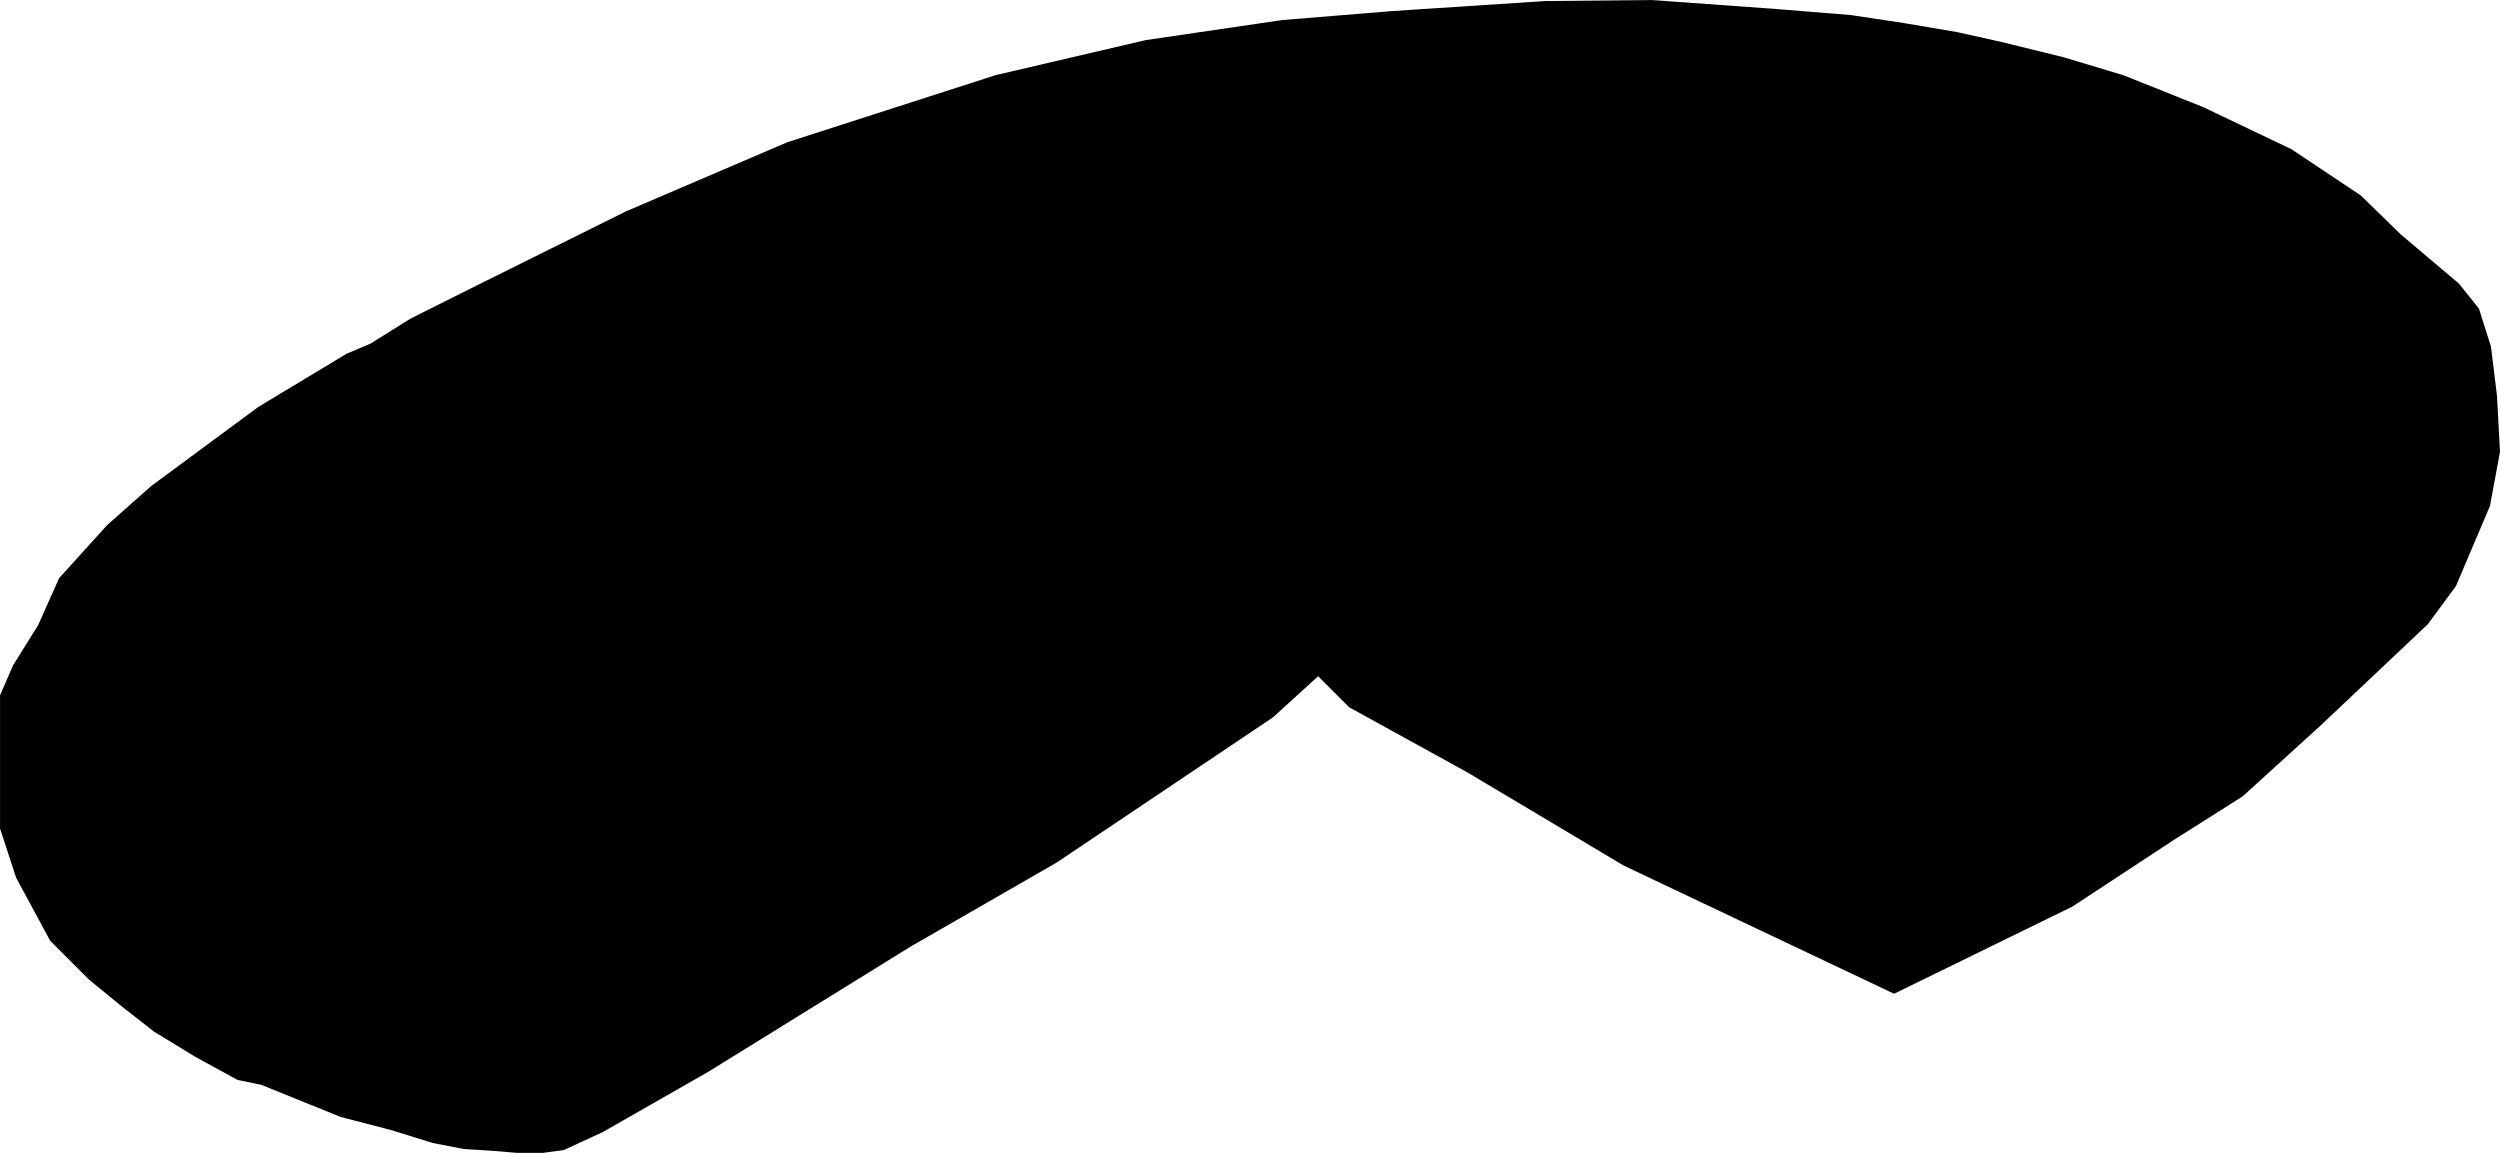 <?xml version="1.0" encoding="UTF-8" standalone="no"?>
<!-- Created with Inkscape (http://www.inkscape.org/) -->

<svg
   width="72.317mm"
   height="33.348mm"
   viewBox="0 0 72.317 33.348"
   version="1.1"
   id="svg1"
   xml:space="preserve"
   xmlns:inkscape="http://www.inkscape.org/namespaces/inkscape"
   xmlns:sodipodi="http://sodipodi.sourceforge.net/DTD/sodipodi-0.dtd"
   xmlns="http://www.w3.org/2000/svg"
   xmlns:svg="http://www.w3.org/2000/svg"><sodipodi:namedview
     id="namedview1"
     pagecolor="#ffffff"
     bordercolor="#000000"
     borderopacity="0.25"
     inkscape:showpageshadow="2"
     inkscape:pageopacity="0.0"
     inkscape:pagecheckerboard="0"
     inkscape:deskcolor="#d1d1d1"
     inkscape:document-units="mm" /><defs
     id="defs1" /><g
     inkscape:label="Layer 1"
     inkscape:groupmode="layer"
     id="layer1"
     transform="translate(-67.508,-101.957)"><path
       style="fill:#000000;fill-opacity:1;stroke-width:0.265"
       d="m 78.228,111.895 1.159,-0.724 2.144,-1.072 4.085,-2.028 4.665,-1.999 6.026,-1.941 4.346,-1.014 3.94,-0.579 3.187,-0.261 4.433,-0.29 3.071,-0.029 3.622,0.261 2.144,0.174 1.536,0.232 1.536,0.261 1.304,0.29 1.767,0.435 1.738,0.522 2.318,0.927 2.55,1.217 1.999,1.333 1.159,1.13 1.68,1.42 0.579,0.724 0.348,1.101 0.174,1.42 0.087,1.623 -0.29,1.565 -0.985,2.318 -0.811,1.101 -3.129,2.955 -2.231,2.028 -1.97,1.246 -2.955,1.941 -5.157,2.521 -7.823,-3.709 -4.52,-2.695 -3.419,-1.883 -0.898,-0.898 -1.304,1.188 -6.258,4.201 -4.23,2.434 -5.853,3.622 -3.042,1.738 -1.13,0.522 -0.637,0.087 h -0.666 l -0.695,-0.058 -0.898,-0.058 -0.898,-0.174 -1.217,-0.377 -1.449,-0.377 -2.289,-0.927 -0.695,-0.145 -1.217,-0.666 -1.188,-0.724 -0.927,-0.724 -0.956,-0.782 -1.13,-1.13 -0.985,-1.825 -0.464,-1.42 v -3.853 l 0.377,-0.869 0.724,-1.159 0.608,-1.362 1.391,-1.536 1.275,-1.13 3.1,-2.289 2.55,-1.536 z"
       id="path1" /></g></svg>
